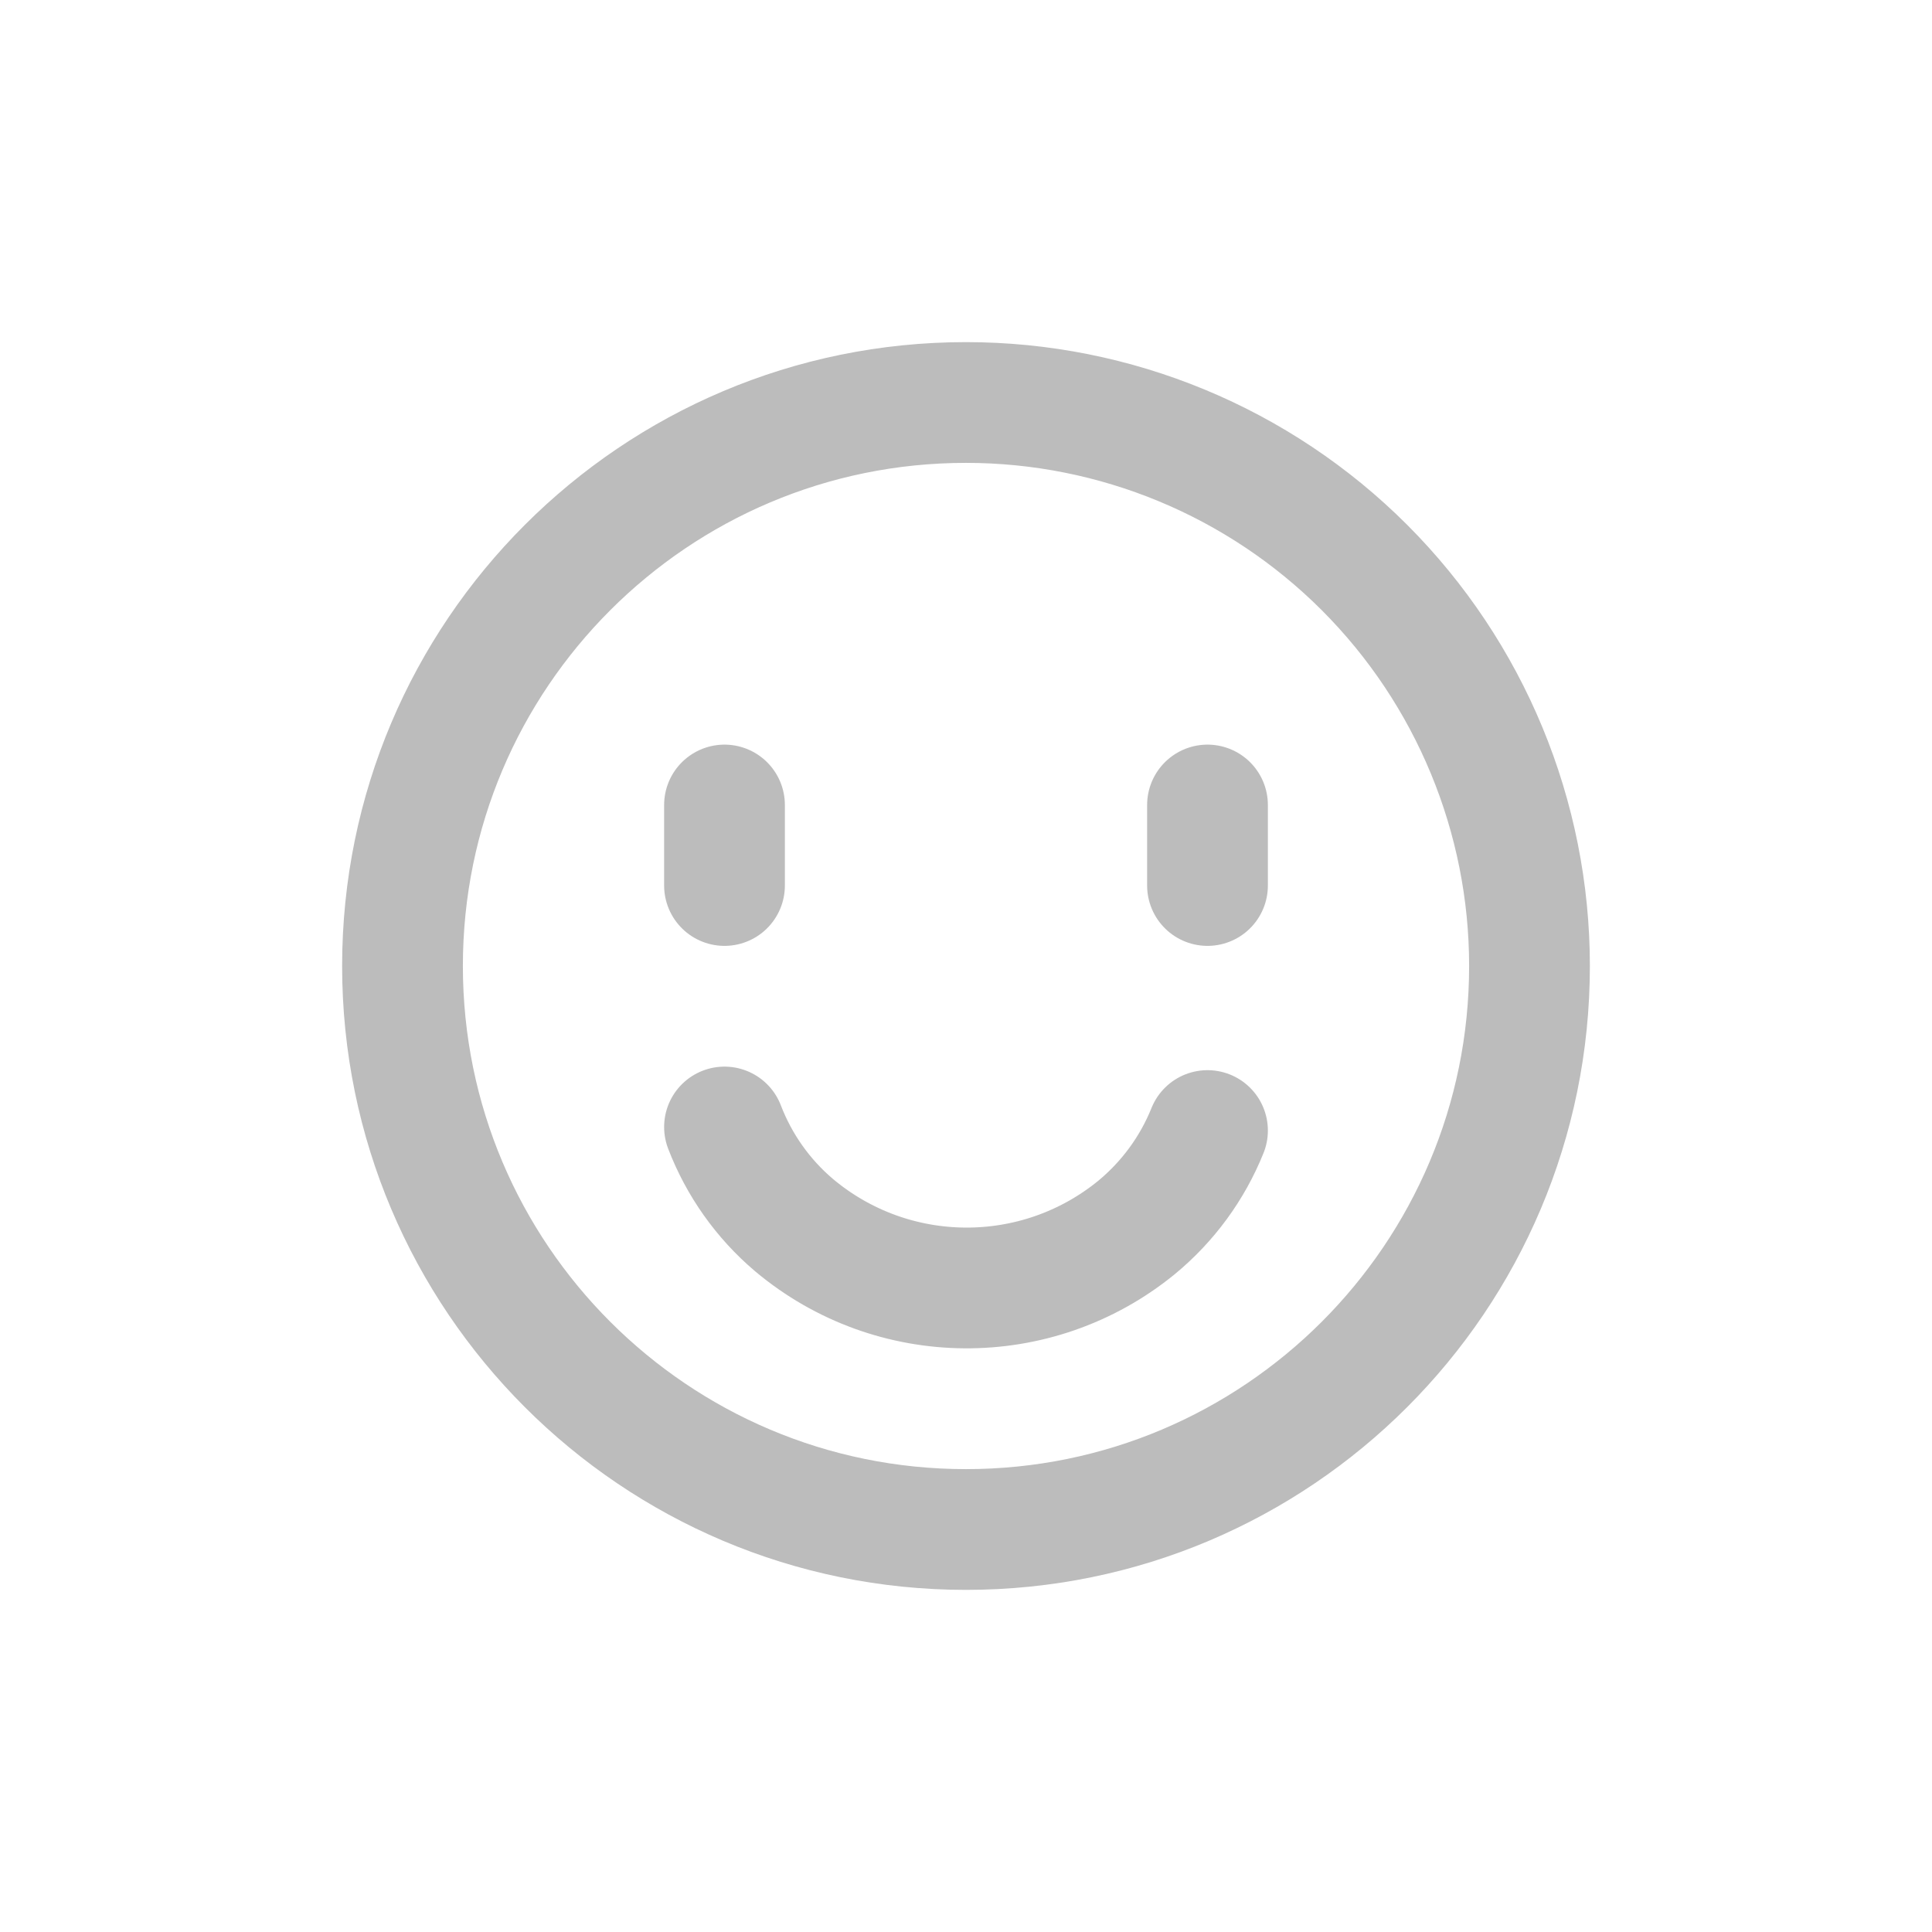 <svg viewBox="0 0 24 24" fill="none" xmlns="http://www.w3.org/2000/svg"><g id="SVGRepo_bgCarrier" stroke-width="0"></g><g id="SVGRepo_tracerCarrier" stroke-linecap="round" stroke-linejoin="round"></g><g id="SVGRepo_iconCarrier"> <path d="M9 14C9.181 14.472 9.478 14.892 9.864 15.219C11.09 16.248 12.875 16.261 14.116 15.25C14.507 14.928 14.811 14.514 15 14.044" stroke="#BCBCBC" stroke-width="1.5" stroke-linecap="round" stroke-linejoin="round"></path> <path fill-rule="evenodd" clip-rule="evenodd" d="M19 12C19 15.866 15.866 19 12 19C8.134 19 5 15.866 5 12C5 8.134 8.134 5 12 5C13.857 5 15.637 5.737 16.95 7.05C18.262 8.363 19 10.143 19 12Z" stroke="#BCBCBC" stroke-width="1.5" stroke-linecap="round" stroke-linejoin="round"></path> <path d="M9 11V10" stroke="#BCBCBC" stroke-width="1.5" stroke-linecap="round"></path> <path d="M15 11V10" stroke="#BCBCBC" stroke-width="1.5" stroke-linecap="round"></path> </g></svg>